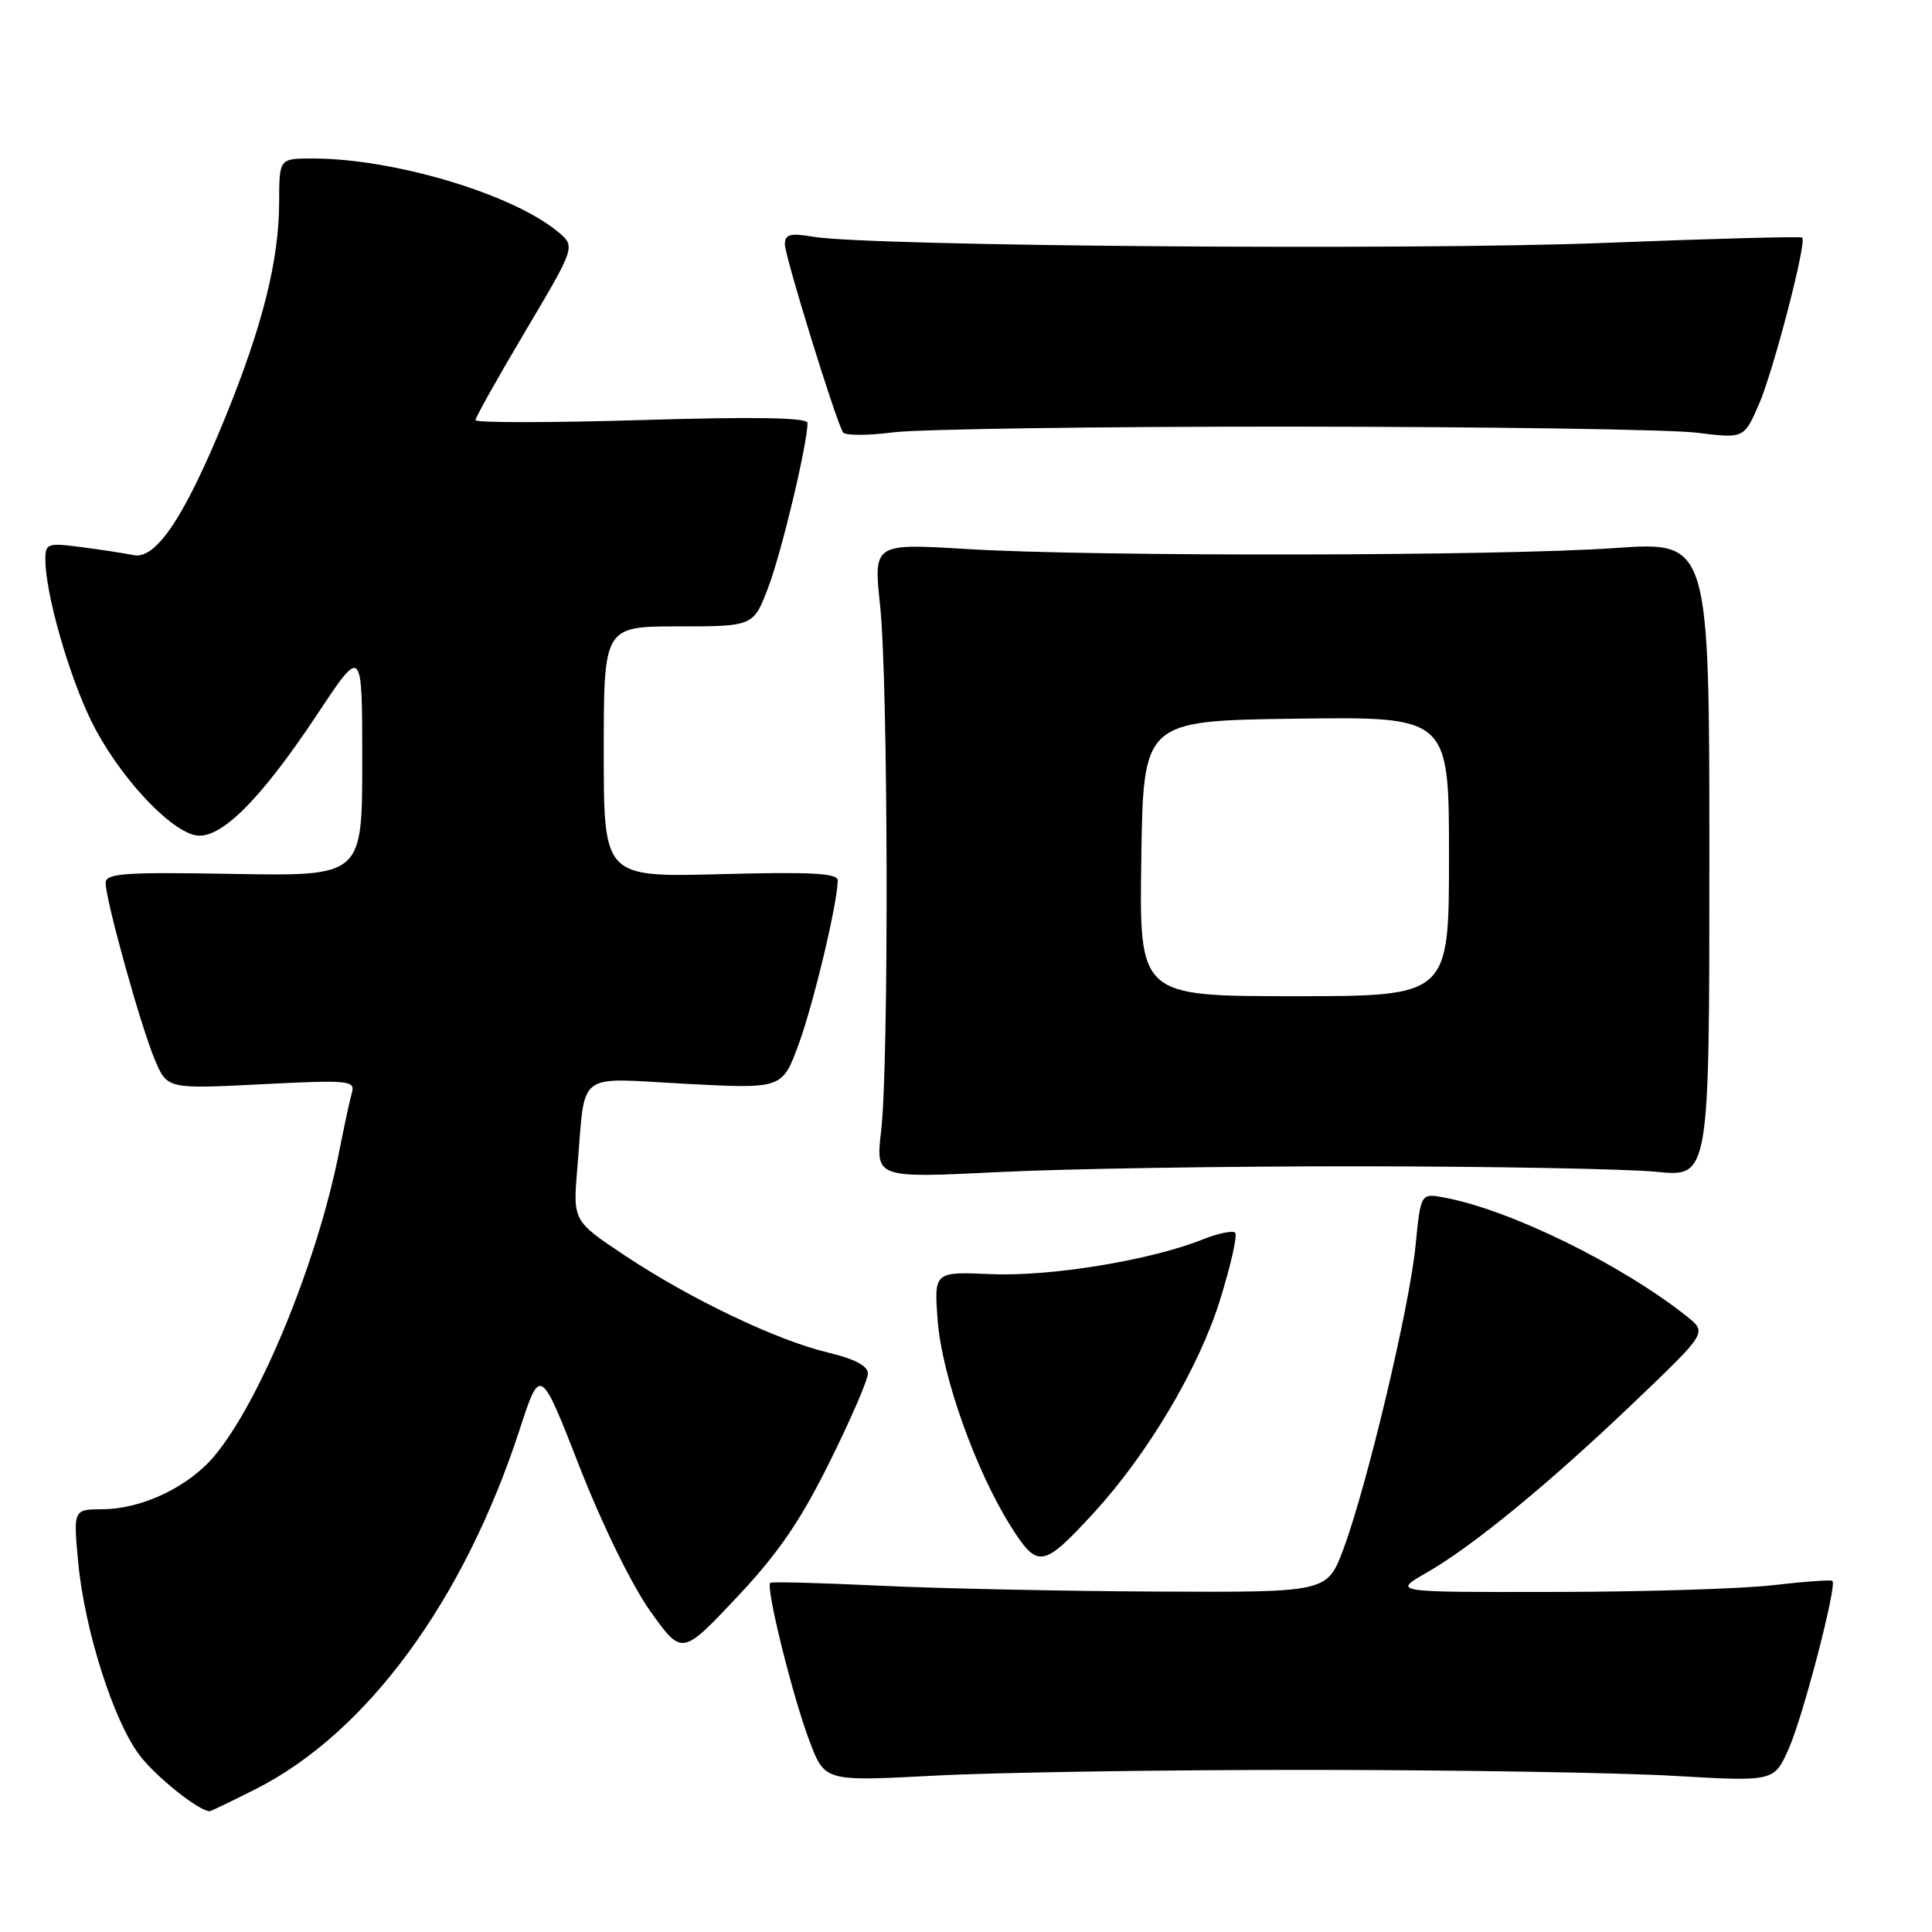 <?xml version="1.0" encoding="UTF-8" standalone="no"?>
<!DOCTYPE svg PUBLIC "-//W3C//DTD SVG 1.1//EN" "http://www.w3.org/Graphics/SVG/1.1/DTD/svg11.dtd" >
<svg xmlns="http://www.w3.org/2000/svg" xmlns:xlink="http://www.w3.org/1999/xlink" version="1.1" viewBox="0 0 256 256">
 <g >
 <path fill="currentColor"
d=" M 33.88 237.06 C 48.61 229.62 61.46 212.12 68.86 189.41 C 71.59 181.04 71.59 181.04 76.80 194.37 C 79.82 202.10 83.77 210.14 86.19 213.53 C 90.37 219.36 90.37 219.36 97.58 211.71 C 103.06 205.90 106.03 201.59 109.90 193.78 C 112.71 188.13 115.01 182.82 115.00 181.99 C 115.00 180.99 113.22 180.05 109.75 179.23 C 102.94 177.61 91.51 172.15 82.81 166.37 C 75.90 161.78 75.90 161.78 76.51 154.64 C 77.61 141.67 76.11 142.83 90.85 143.61 C 103.65 144.28 103.65 144.28 105.82 138.39 C 107.80 132.99 111.00 119.58 111.00 116.64 C 111.00 115.70 107.32 115.51 95.50 115.83 C 80.00 116.24 80.00 116.24 80.00 99.62 C 80.00 83.00 80.00 83.00 89.93 83.00 C 99.86 83.00 99.86 83.00 101.86 77.66 C 103.64 72.89 107.00 58.76 107.00 56.04 C 107.00 55.33 100.05 55.20 85.00 55.66 C 72.90 56.02 63.00 56.03 63.00 55.67 C 63.00 55.32 65.99 49.99 69.64 43.84 C 76.28 32.65 76.28 32.65 73.89 30.68 C 67.81 25.67 52.14 21.00 41.41 21.00 C 37.00 21.00 37.00 21.00 36.99 26.75 C 36.97 34.51 34.80 43.15 29.84 55.33 C 24.48 68.46 20.68 74.17 17.70 73.56 C 16.49 73.31 13.36 72.83 10.75 72.49 C 6.27 71.91 6.00 72.01 6.01 74.19 C 6.04 78.72 9.12 89.49 12.11 95.58 C 15.50 102.46 22.09 109.73 25.76 110.65 C 29.02 111.47 34.43 106.14 42.09 94.57 C 48.00 85.65 48.00 85.65 48.00 100.87 C 48.00 116.09 48.00 116.09 31.00 115.80 C 16.42 115.54 14.00 115.71 14.00 117.00 C 14.01 119.30 18.65 136.01 20.51 140.40 C 22.15 144.30 22.15 144.30 34.64 143.67 C 46.17 143.08 47.09 143.17 46.63 144.77 C 46.36 145.72 45.61 149.20 44.96 152.50 C 42.08 167.16 34.47 185.73 28.36 192.98 C 24.95 197.03 18.80 199.95 13.61 199.98 C 9.71 200.00 9.71 200.00 10.36 206.98 C 11.19 215.95 15.05 228.07 18.52 232.61 C 20.68 235.45 26.36 239.98 27.78 240.00 C 27.93 240.00 30.68 238.68 33.88 237.06 Z  M 173.50 234.52 C 192.75 234.53 214.48 234.88 221.79 235.31 C 235.08 236.08 235.08 236.08 237.03 231.68 C 238.93 227.38 243.43 210.10 242.81 209.48 C 242.64 209.31 239.12 209.56 235.00 210.04 C 230.88 210.52 217.82 210.93 206.00 210.94 C 184.50 210.98 184.50 210.98 188.98 208.42 C 195.14 204.90 205.29 196.56 216.65 185.70 C 226.20 176.57 226.20 176.57 223.53 174.44 C 214.89 167.56 200.07 160.29 191.37 158.68 C 188.25 158.10 188.25 158.10 187.56 165.13 C 186.75 173.27 181.12 196.93 178.00 205.28 C 175.86 211.00 175.86 211.00 153.18 210.89 C 140.71 210.83 124.20 210.48 116.50 210.11 C 108.80 209.74 102.31 209.57 102.07 209.73 C 101.40 210.19 105.05 224.90 107.29 230.78 C 109.30 236.05 109.30 236.05 123.90 235.28 C 131.93 234.85 154.25 234.51 173.50 234.52 Z  M 144.83 200.57 C 152.03 192.76 158.84 181.31 161.64 172.31 C 163.08 167.70 163.99 163.66 163.67 163.34 C 163.35 163.01 161.38 163.43 159.29 164.26 C 152.42 167.00 139.17 169.17 131.33 168.83 C 123.76 168.50 123.76 168.50 124.25 175.00 C 124.80 182.29 129.30 194.93 133.99 202.33 C 137.51 207.87 138.21 207.75 144.83 200.57 Z  M 180.50 154.54 C 198.10 154.56 215.65 154.89 219.50 155.27 C 226.50 155.97 226.50 155.97 226.50 113.85 C 226.50 71.74 226.50 71.74 214.00 72.62 C 198.74 73.69 145.09 73.78 128.12 72.75 C 115.74 72.00 115.74 72.00 116.62 80.25 C 117.69 90.27 117.79 141.03 116.76 149.81 C 116.02 156.11 116.02 156.11 132.26 155.31 C 141.19 154.86 162.90 154.52 180.50 154.54 Z  M 171.50 56.53 C 197.35 56.55 221.33 56.91 224.78 57.33 C 231.07 58.11 231.07 58.11 233.02 53.69 C 234.93 49.38 239.43 32.10 238.81 31.48 C 238.64 31.31 226.80 31.62 212.50 32.19 C 187.09 33.19 115.20 32.63 107.75 31.37 C 104.68 30.85 104.00 31.04 104.00 32.39 C 104.00 33.94 110.69 55.60 111.70 57.29 C 111.96 57.72 114.94 57.73 118.33 57.29 C 121.73 56.86 145.65 56.51 171.50 56.53 Z  M 151.23 113.75 C 151.50 95.50 151.50 95.50 171.75 95.23 C 192.00 94.96 192.00 94.96 192.00 113.48 C 192.00 132.00 192.00 132.00 171.48 132.00 C 150.95 132.00 150.95 132.00 151.23 113.75 Z "/>
</g>
</svg>